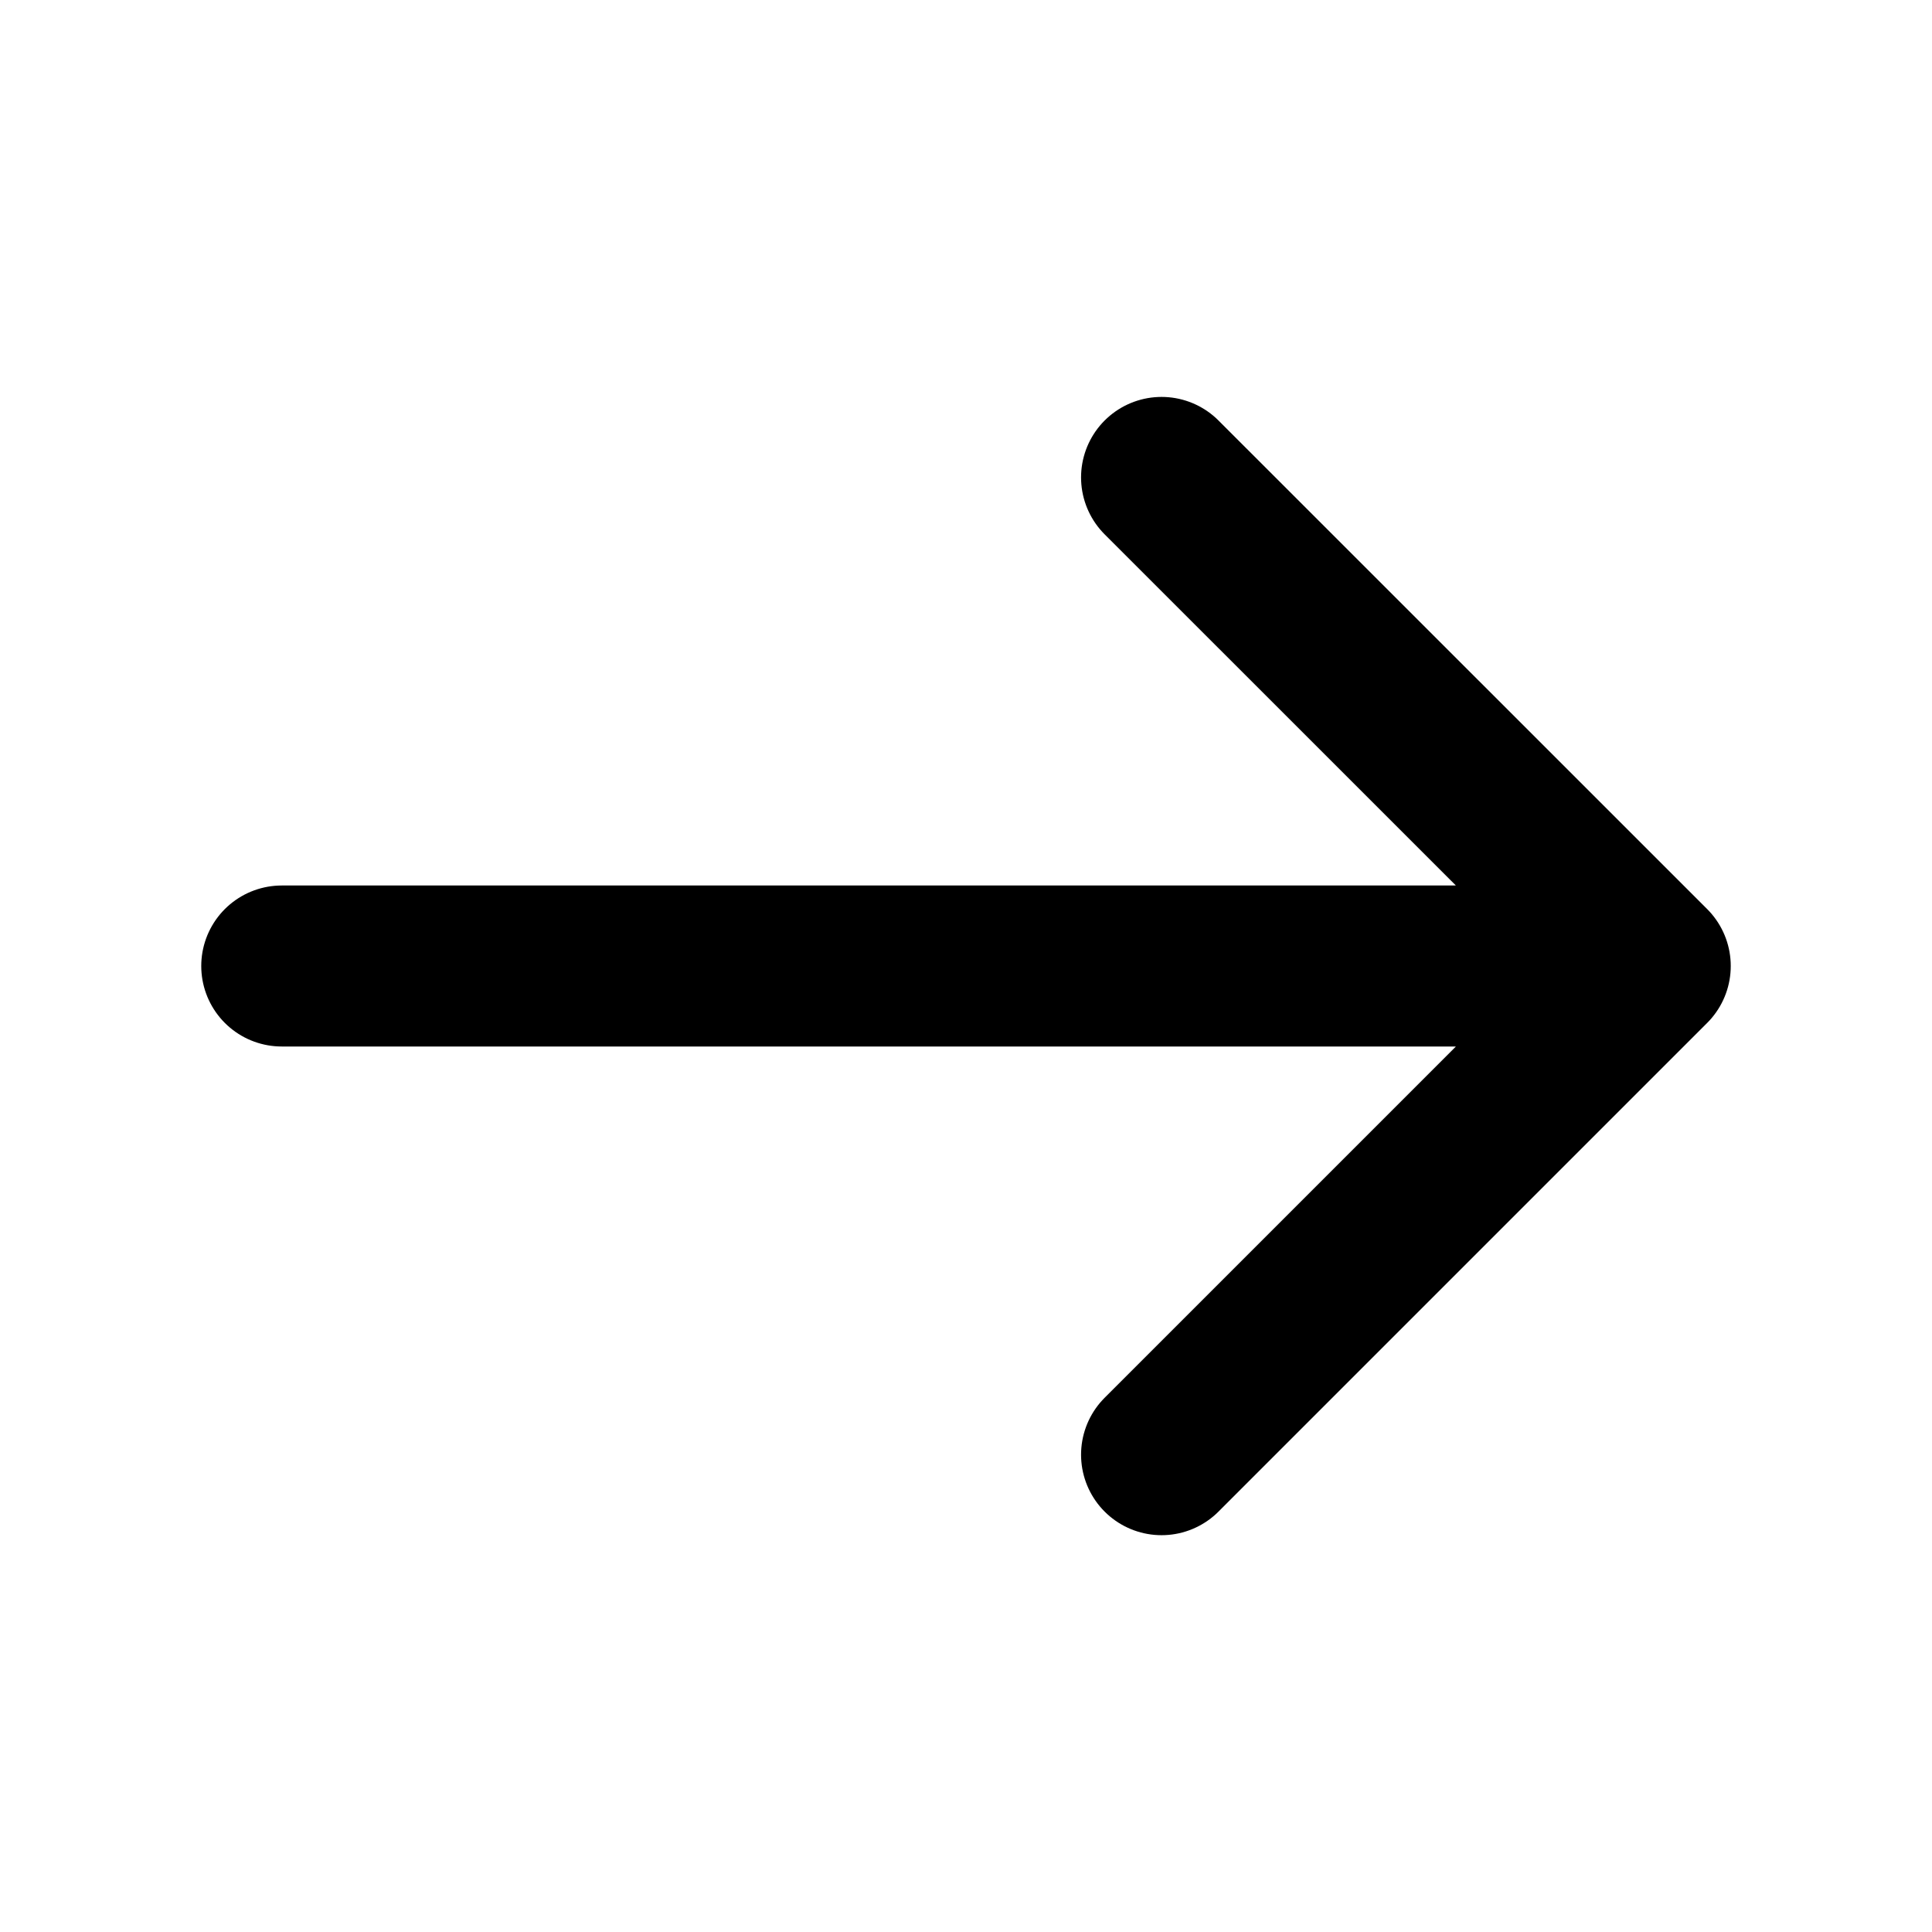 <svg width="18" height="18" viewBox="0 0 18 18" fill="none" xmlns="http://www.w3.org/2000/svg">
<g id="Iconsax/Linear/arrowright">
<path id="Vector" d="M10.822 4.448L15.375 9L10.822 13.553M2.625 9H15.248" stroke="black" stroke-width="1.5" stroke-miterlimit="10" stroke-linecap="round" stroke-linejoin="round"/>
</g>
</svg>
